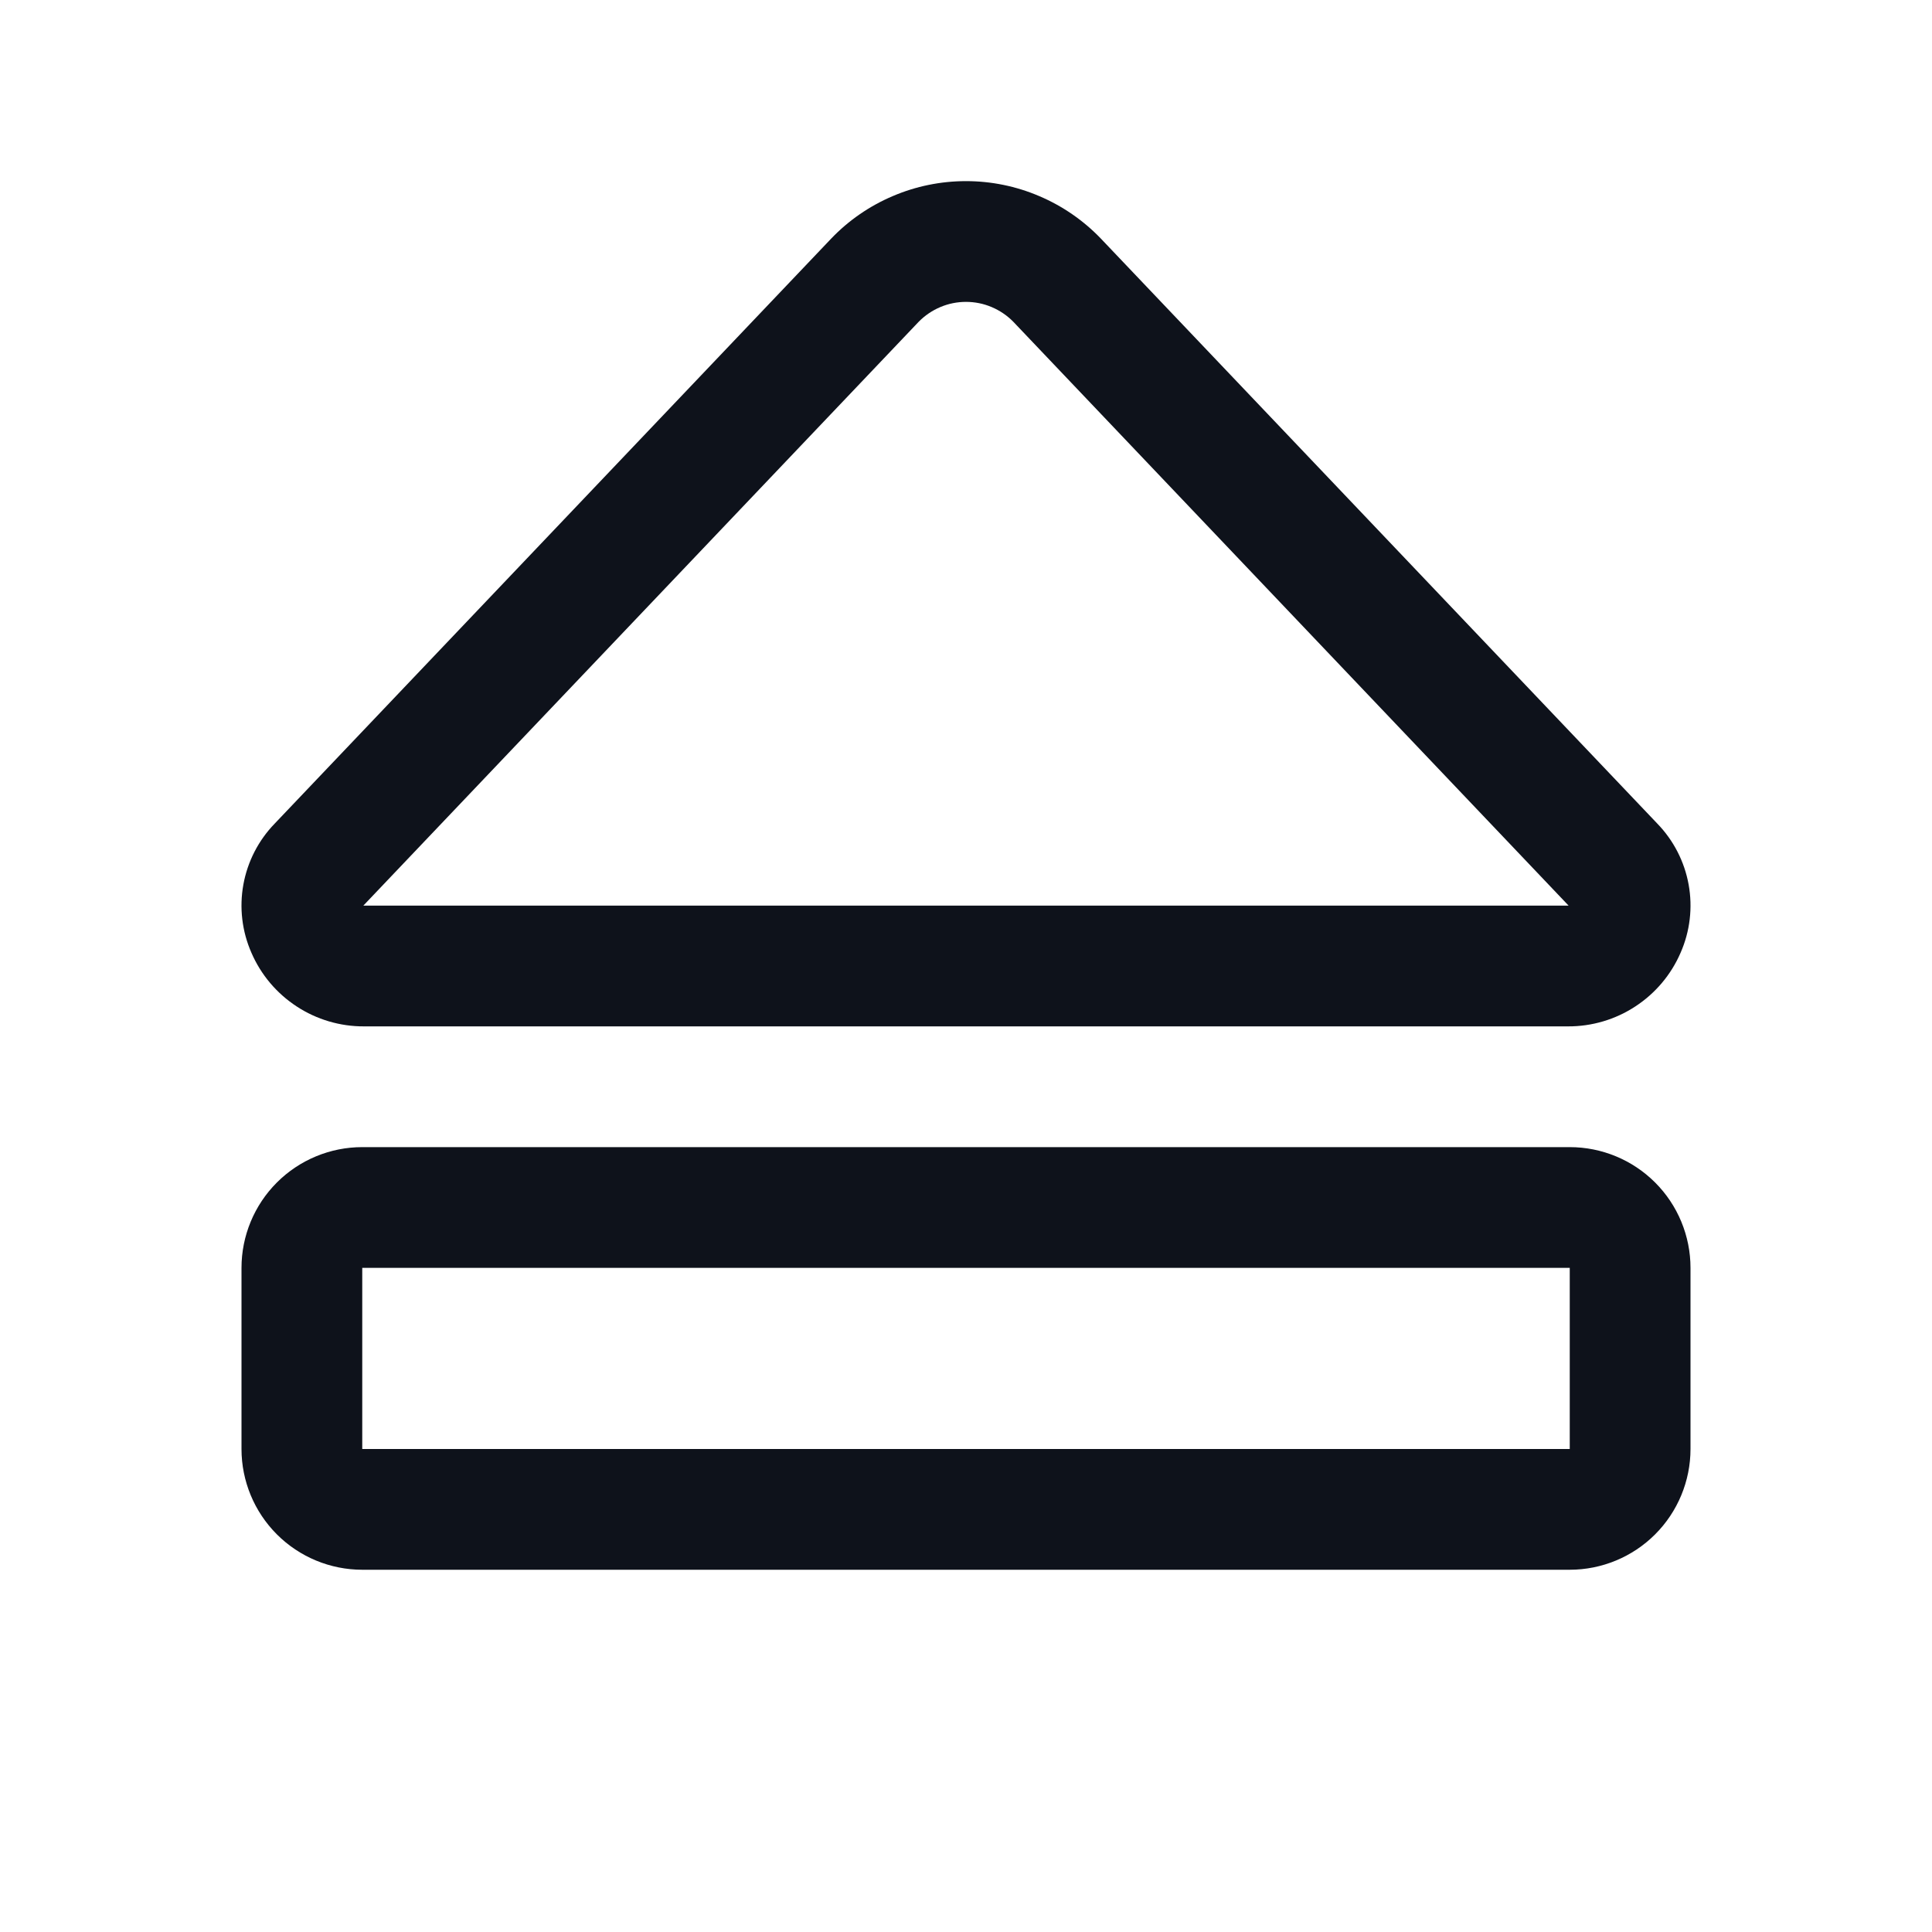 <svg width="32" height="32" viewBox="0 0 32 32" fill="none" xmlns="http://www.w3.org/2000/svg">
<path d="M26 19H6C5.47 19 4.961 19.211 4.586 19.586C4.211 19.961 4 20.47 4 21V24C4 24.53 4.211 25.039 4.586 25.414C4.961 25.789 5.47 26 6 26H26C26.53 26 27.039 25.789 27.414 25.414C27.789 25.039 28 24.53 28 24V21C28 20.47 27.789 19.961 27.414 19.586C27.039 19.211 26.53 19 26 19ZM26 24H6V21H26V24ZM6.03 17H25.97C26.366 17.002 26.755 16.887 27.086 16.67C27.418 16.453 27.679 16.144 27.836 15.78C27.992 15.425 28.038 15.032 27.969 14.651C27.9 14.27 27.719 13.918 27.449 13.64L18.233 3.951C17.944 3.65 17.597 3.411 17.213 3.248C16.83 3.084 16.417 3 16 3C15.583 3 15.17 3.084 14.787 3.248C14.403 3.411 14.056 3.65 13.768 3.951L4.551 13.64C4.281 13.918 4.1 14.27 4.031 14.651C3.962 15.032 4.008 15.425 4.164 15.78C4.321 16.144 4.582 16.453 4.914 16.67C5.245 16.887 5.634 17.002 6.03 17ZM15.216 5.33C15.318 5.226 15.44 5.143 15.575 5.086C15.709 5.029 15.854 5 16 5C16.146 5 16.291 5.029 16.425 5.086C16.56 5.143 16.682 5.226 16.784 5.33L25.981 15H6.018L15.216 5.33Z" fill="#0E121B"/>
</svg>
